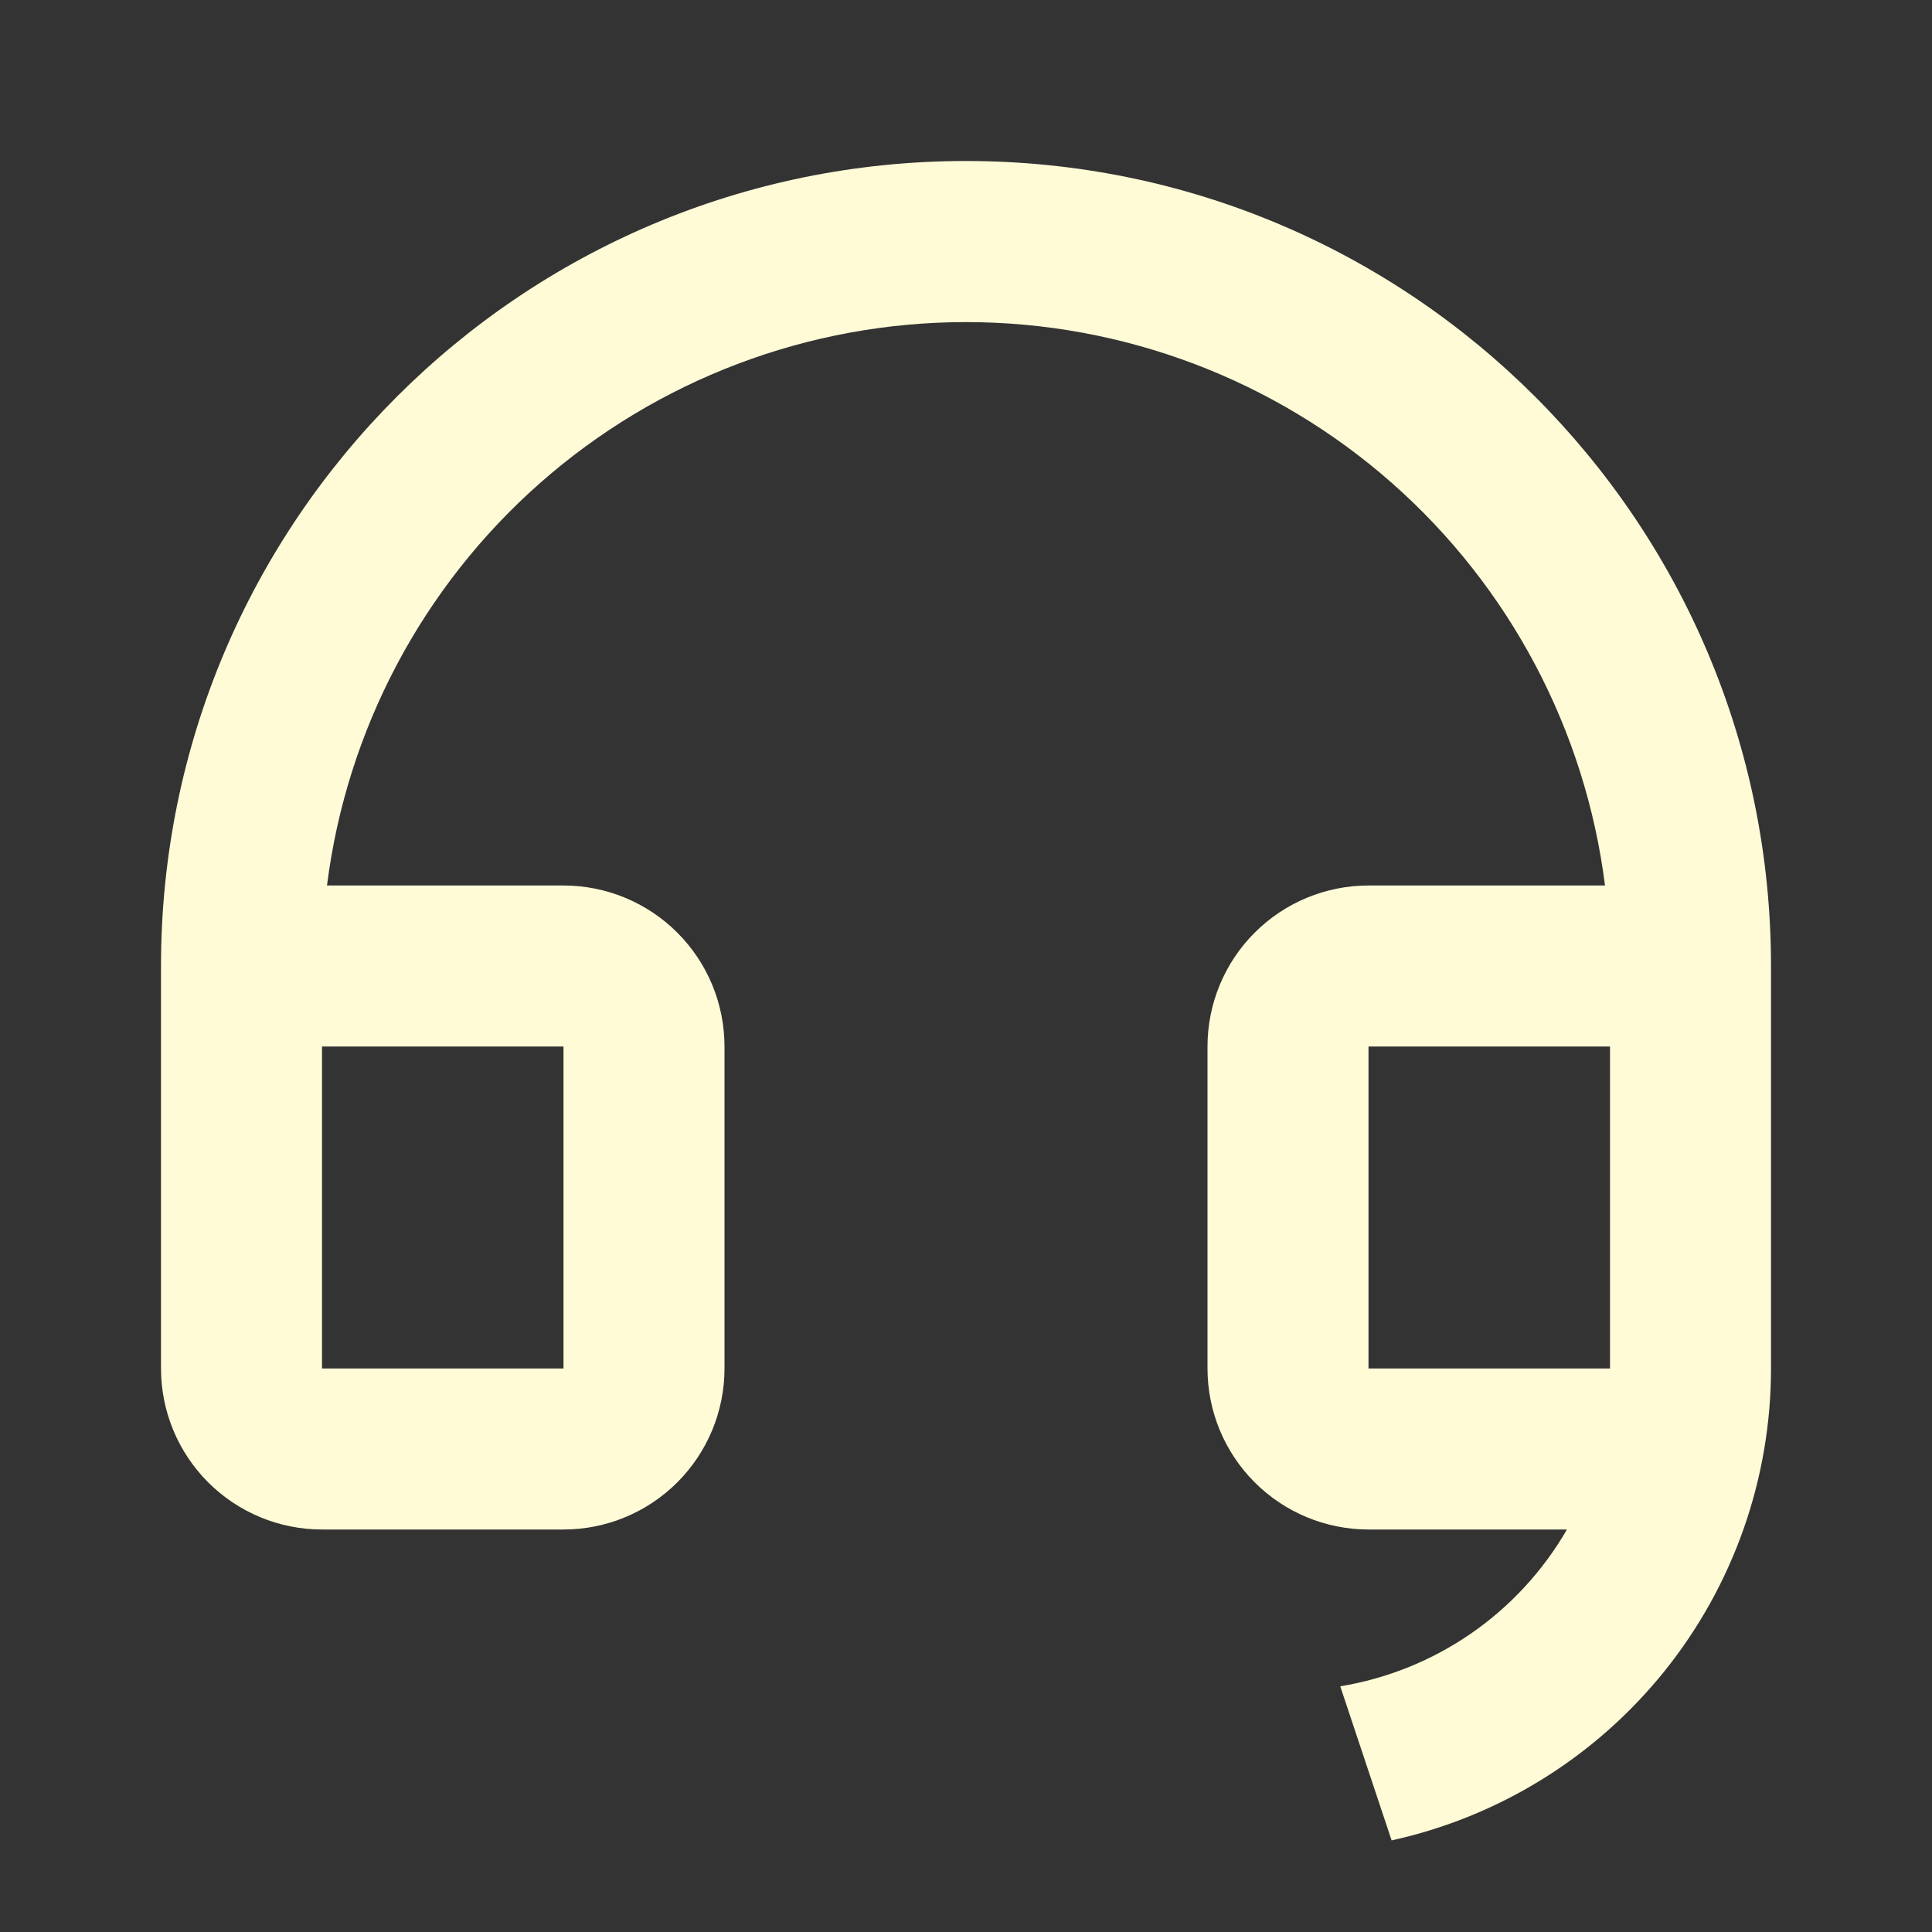 <svg width="60" height="60" viewBox="0 0 60 60" fill="none" xmlns="http://www.w3.org/2000/svg">
<rect x="0" y="0" width="60" height="60" fill="#333333" stroke="none"/>
<g clip-path="url(#clip0_68_6)">
<path d="M55 42.505C54.999 45.924 53.83 49.24 51.688 51.904C49.545 54.568 46.557 56.421 43.218 57.155L41.623 52.37C43.083 52.129 44.472 51.568 45.69 50.726C46.907 49.884 47.922 48.782 48.663 47.5H42.5C41.174 47.5 39.902 46.973 38.965 46.035C38.027 45.098 37.5 43.826 37.5 42.5V32.5C37.5 31.174 38.027 29.902 38.965 28.965C39.902 28.027 41.174 27.5 42.5 27.5H49.845C49.235 22.667 46.882 18.223 43.229 15.002C39.575 11.78 34.871 10.003 30 10.003C25.129 10.003 20.425 11.78 16.771 15.002C13.118 18.223 10.765 22.667 10.155 27.5H17.5C18.826 27.5 20.098 28.027 21.035 28.965C21.973 29.902 22.5 31.174 22.5 32.5V42.5C22.5 43.826 21.973 45.098 21.035 46.035C20.098 46.973 18.826 47.5 17.5 47.5H10C8.674 47.5 7.402 46.973 6.464 46.035C5.527 45.098 5 43.826 5 42.5V30C5 16.192 16.192 5 30 5C43.807 5 55 16.192 55 30V42.505ZM50 42.5V32.5H42.5V42.5H50ZM10 32.5V42.5H17.5V32.5H10Z" fill="#FFFBD7"/>
</g>
<defs>
<clipPath id="clip0_68_6">
<rect width="60" height="60" fill="white"/>
</clipPath>
</defs>
</svg>
